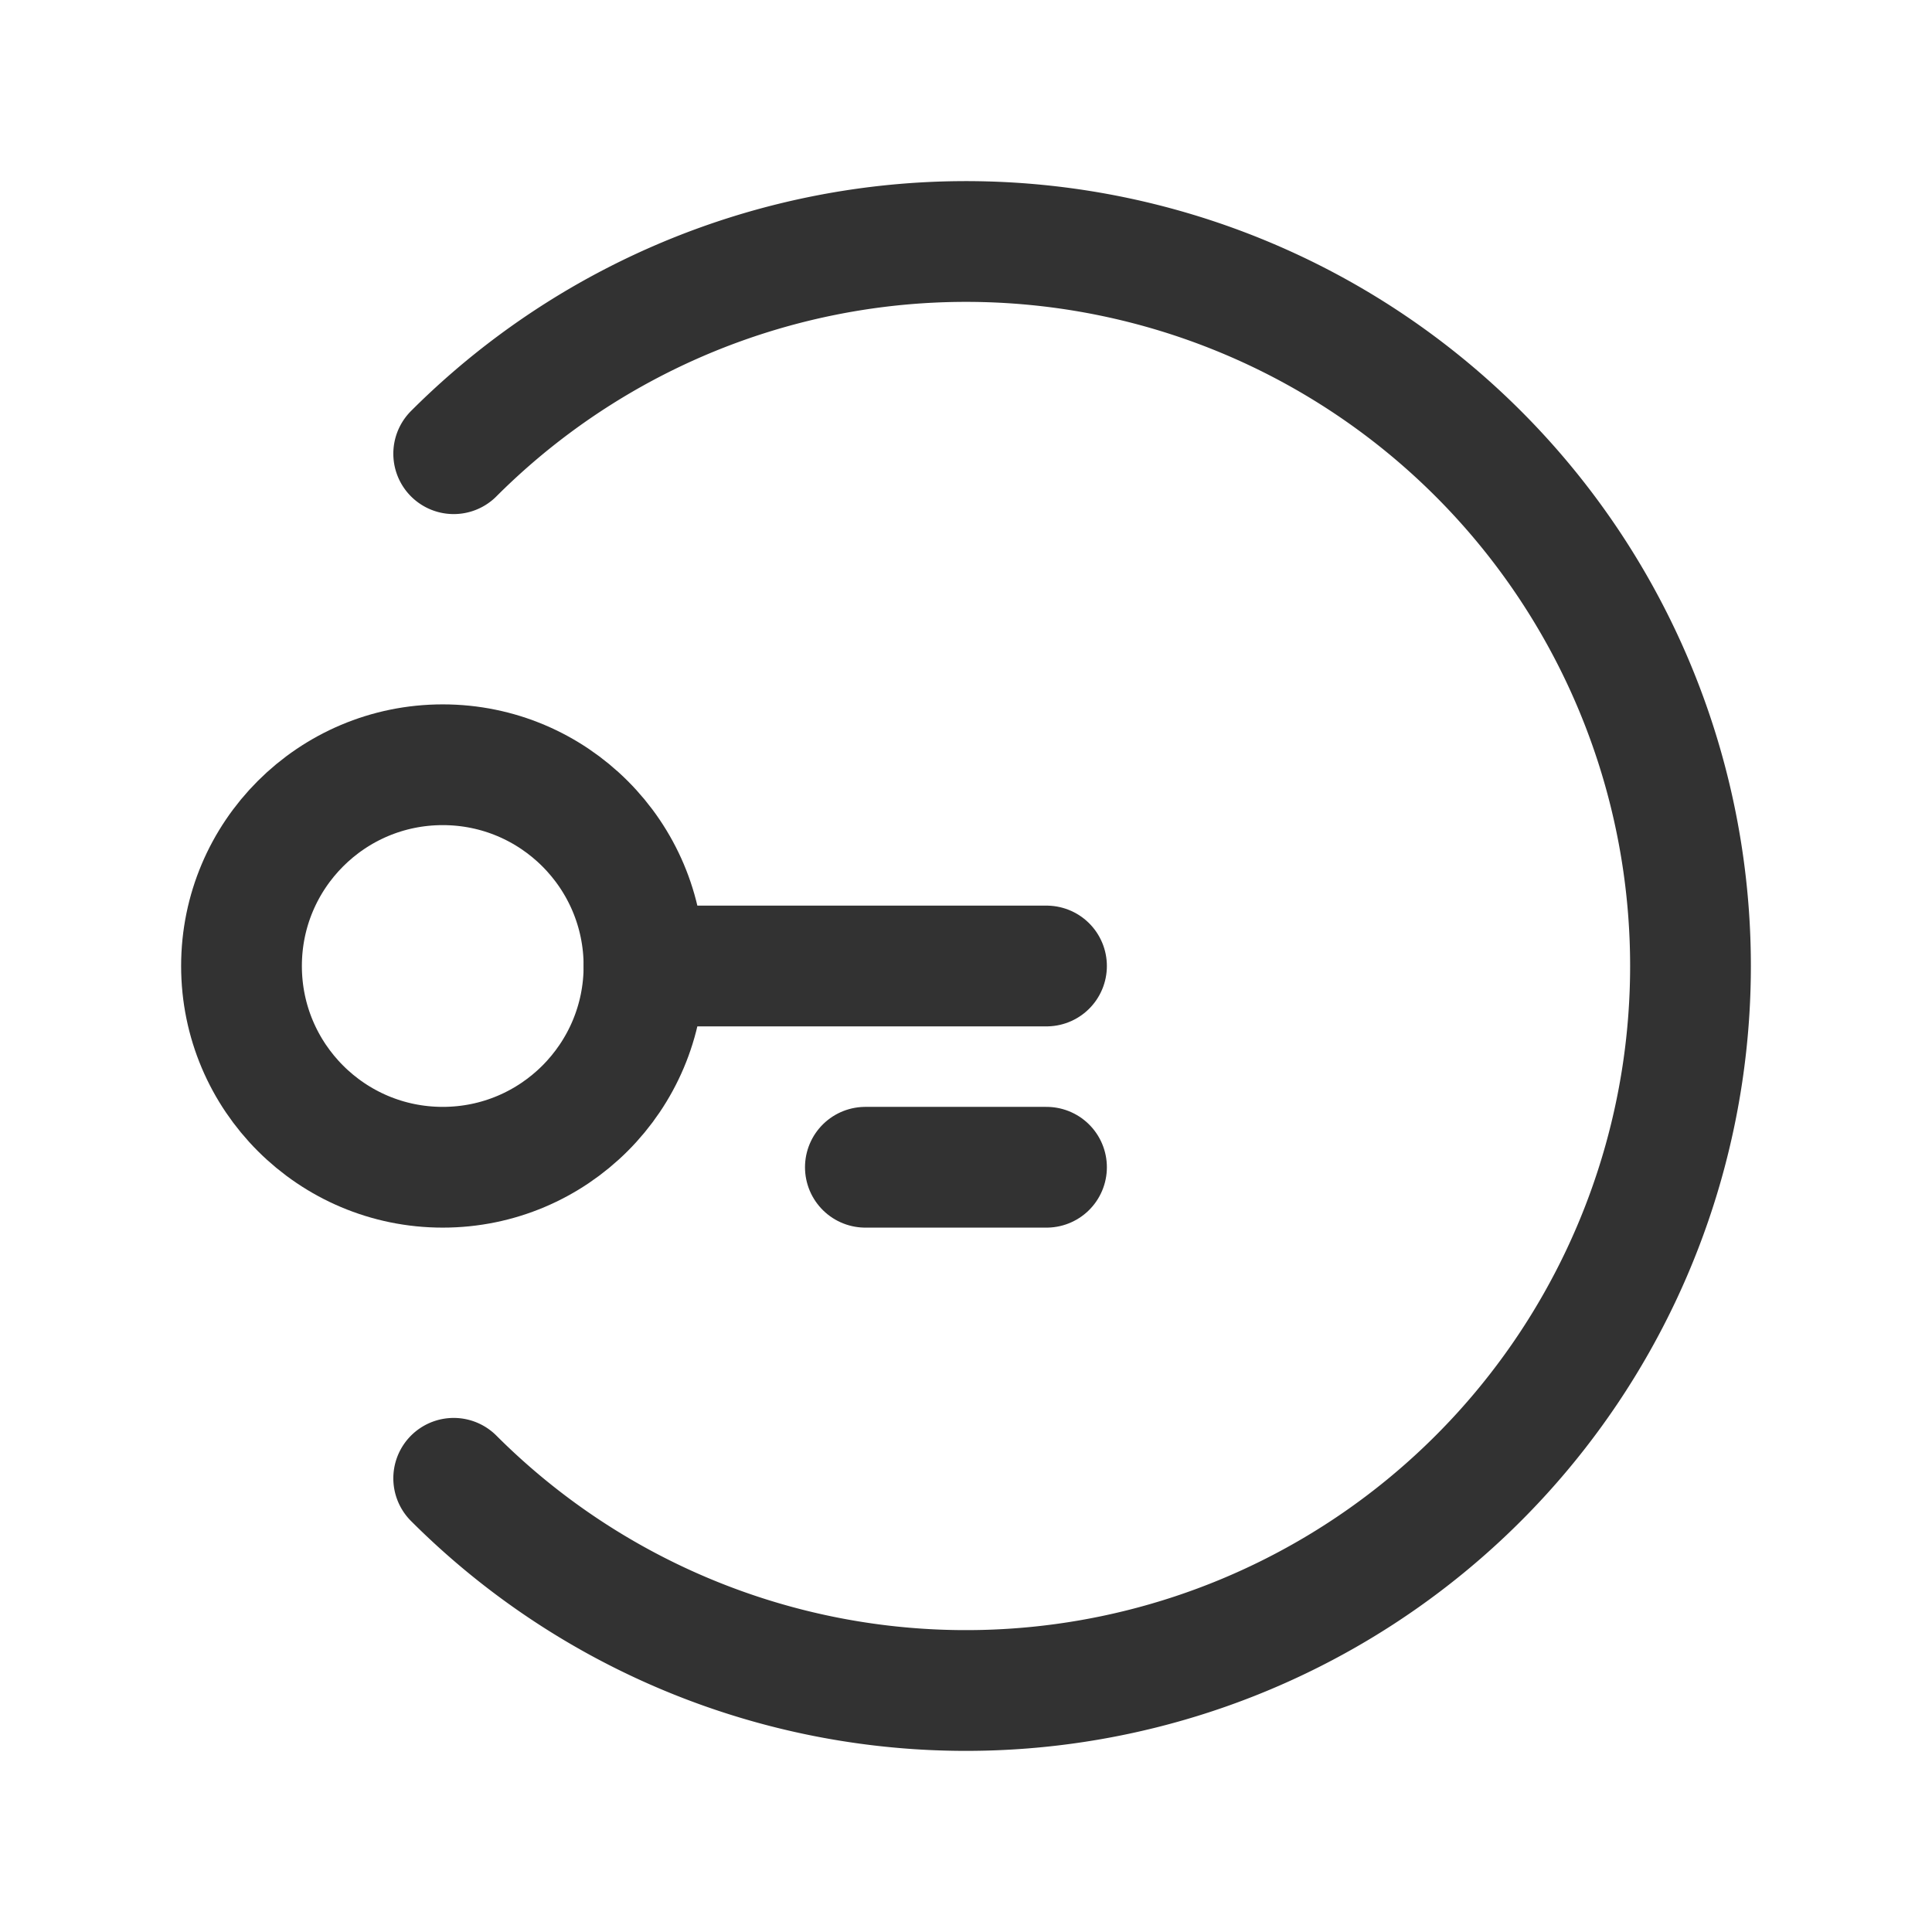 <svg id="Layer_3" data-name="Layer 3" xmlns="http://www.w3.org/2000/svg" viewBox="0 0 24 24"><rect width="24" height="24" fill="none"/><path d="M5.636,5.636a9,9,0,1,1,0,12.728" fill="none" stroke="#323232" stroke-linecap="round" stroke-linejoin="round" stroke-width="1.5"/><line x1="13" y1="14.5" x2="10.75" y2="14.5" fill="none" stroke="#323232" stroke-linecap="round" stroke-linejoin="round" stroke-width="1.5"/><circle cx="5.5" cy="12" r="2.5" fill="none" stroke="#323232" stroke-linecap="round" stroke-linejoin="round" stroke-width="1.5"/><line x1="13" y1="12" x2="8" y2="12" fill="none" stroke="#323232" stroke-linecap="round" stroke-linejoin="round" stroke-width="1.5"/></svg>